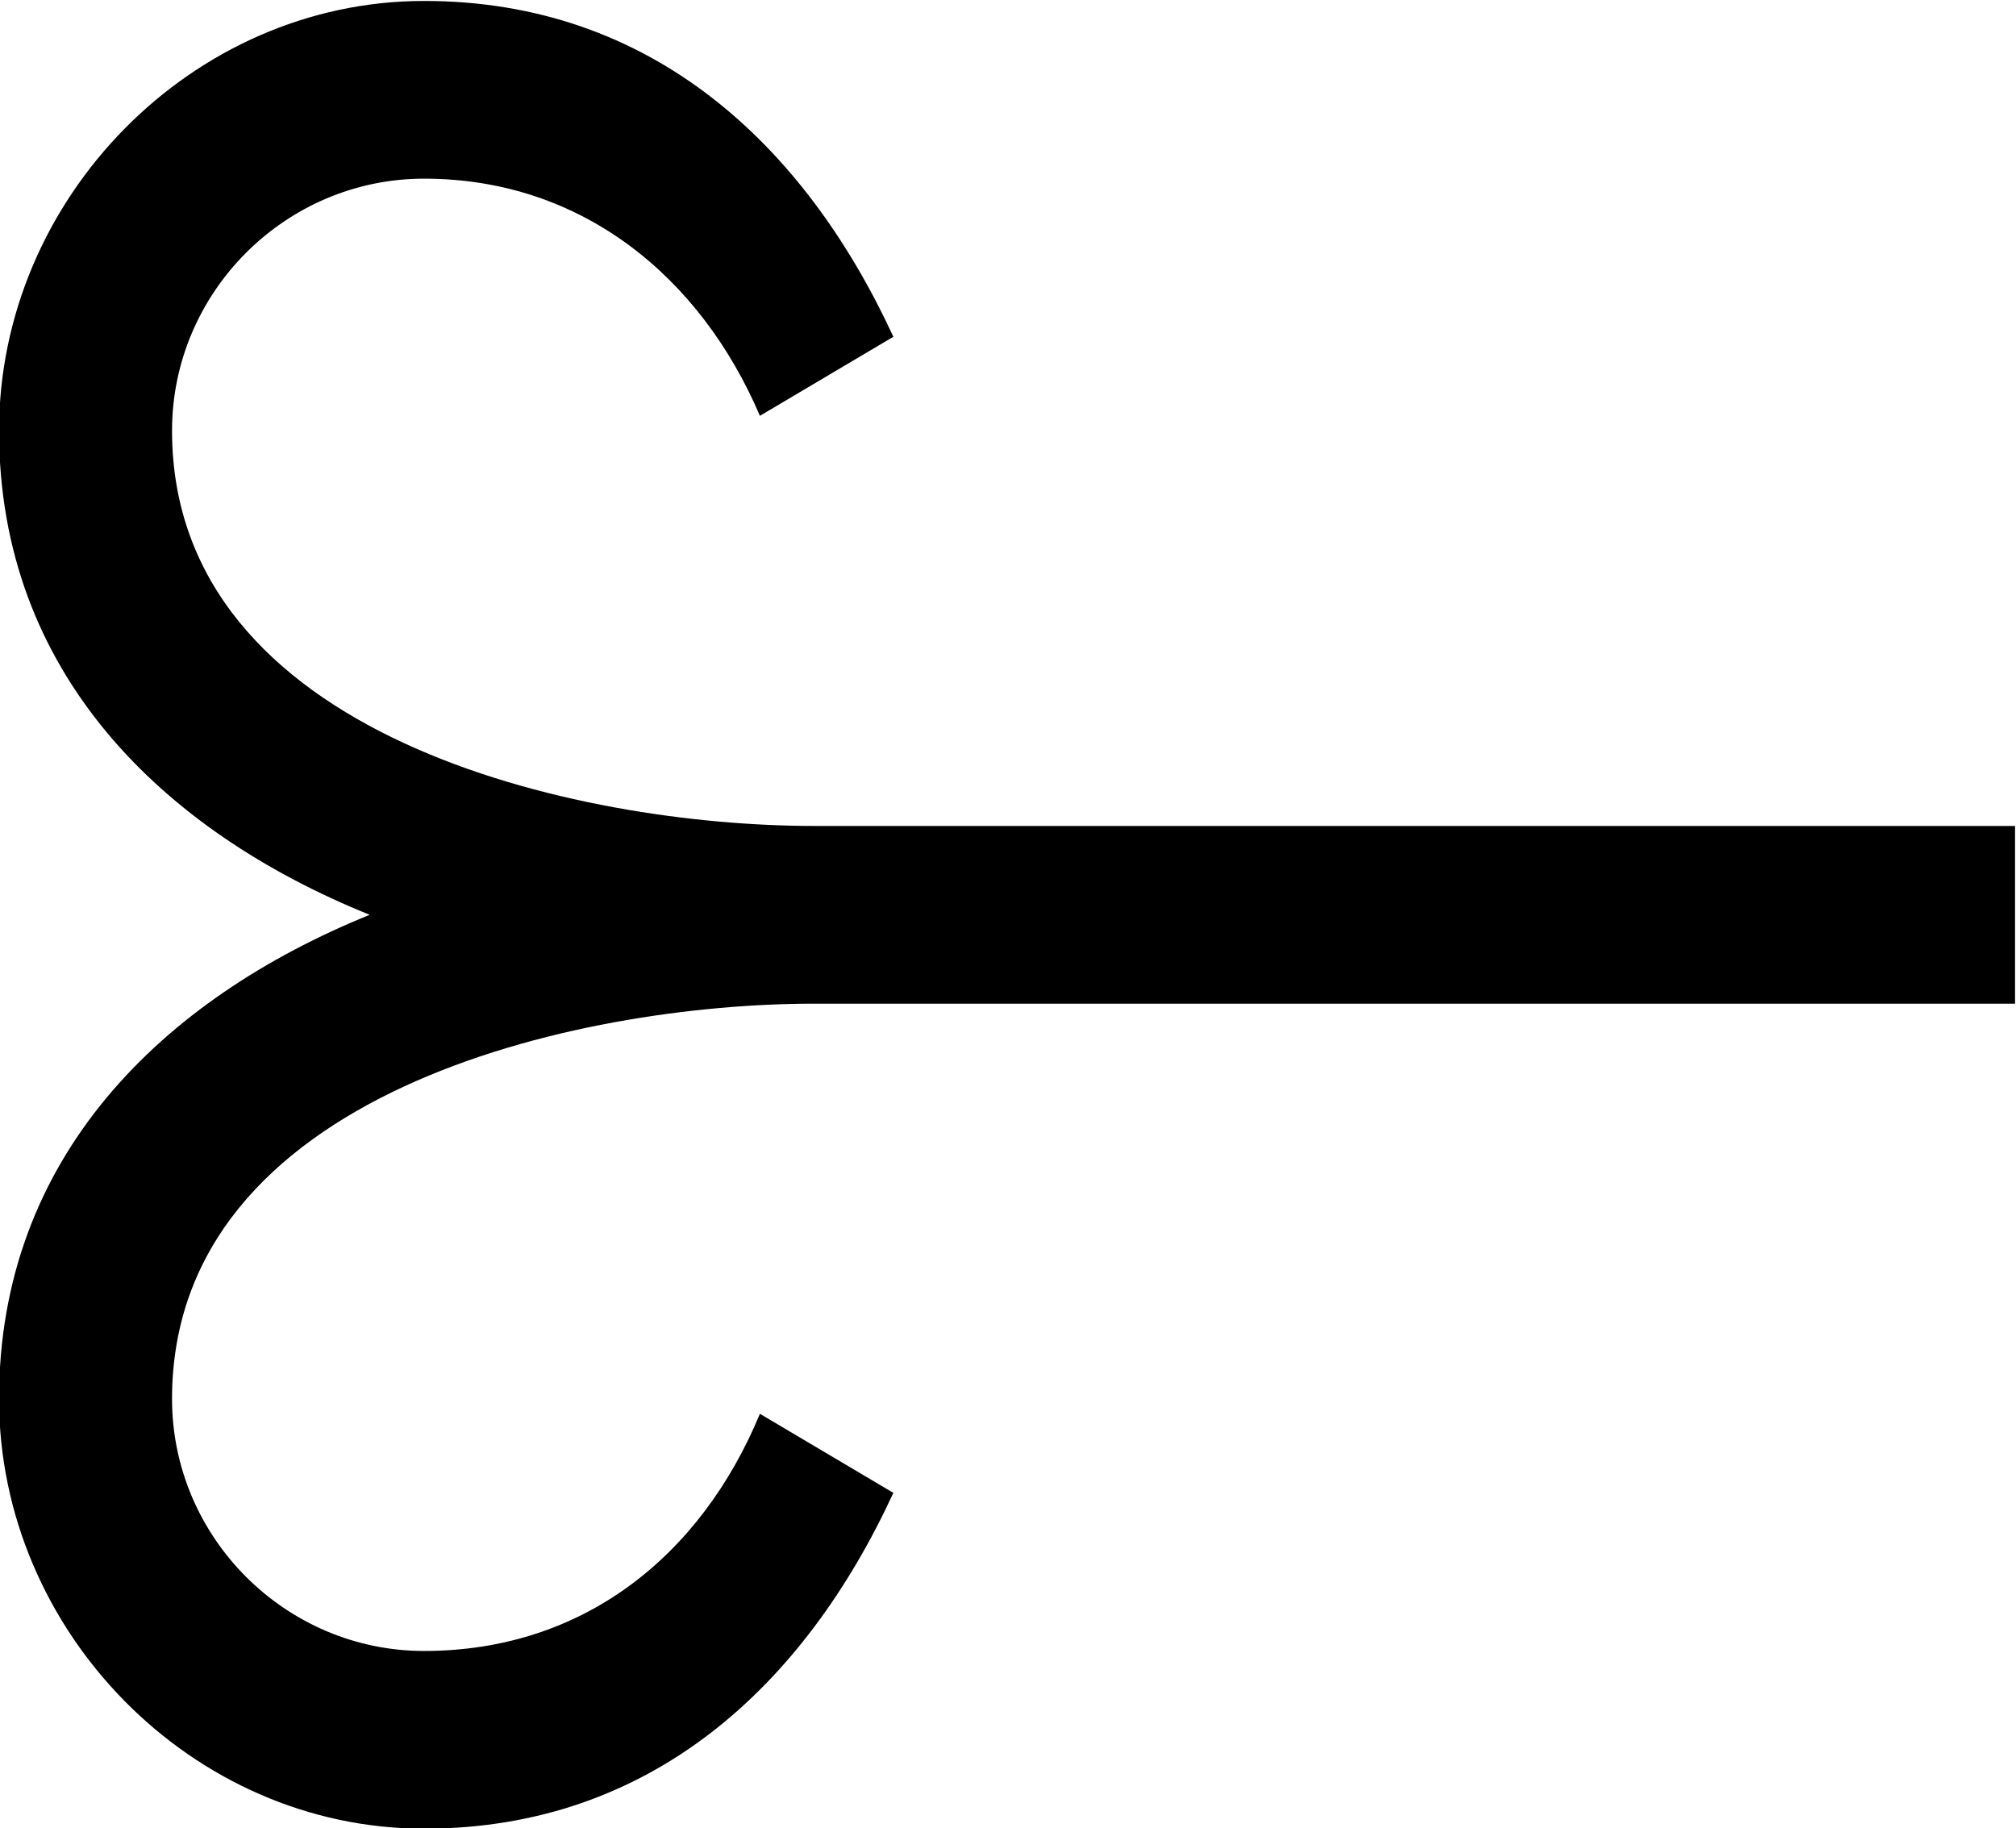 <?xml version="1.0" encoding="UTF-8"?>
<svg fill="#000000" version="1.1" viewBox="0 0 6.375 5.781" xmlns="http://www.w3.org/2000/svg" xmlns:xlink="http://www.w3.org/1999/xlink">
<defs>
<g id="a">
<path d="m7-2.281v-0.562h-3.797c-0.75 0-2.031-0.281-2.031-1.25 0-0.438 0.359-0.797 0.797-0.797 0.5 0 0.875 0.312 1.062 0.75l0.422-0.25c-0.281-0.609-0.766-1.062-1.484-1.062-0.734 0-1.344 0.625-1.344 1.359 0 0.766 0.516 1.266 1.172 1.531-0.656 0.266-1.172 0.766-1.172 1.531 0 0.734 0.609 1.359 1.344 1.359 0.719 0 1.203-0.453 1.484-1.062l-0.422-0.25c-0.188 0.453-0.562 0.75-1.062 0.75-0.438 0-0.797-0.359-0.797-0.797 0-0.969 1.281-1.25 2.031-1.25z"/>
</g>
</defs>
<g transform="translate(-149.34 -129.31)">
<use x="148.712" y="134.765" xlink:href="#a"/>
</g>
</svg>
